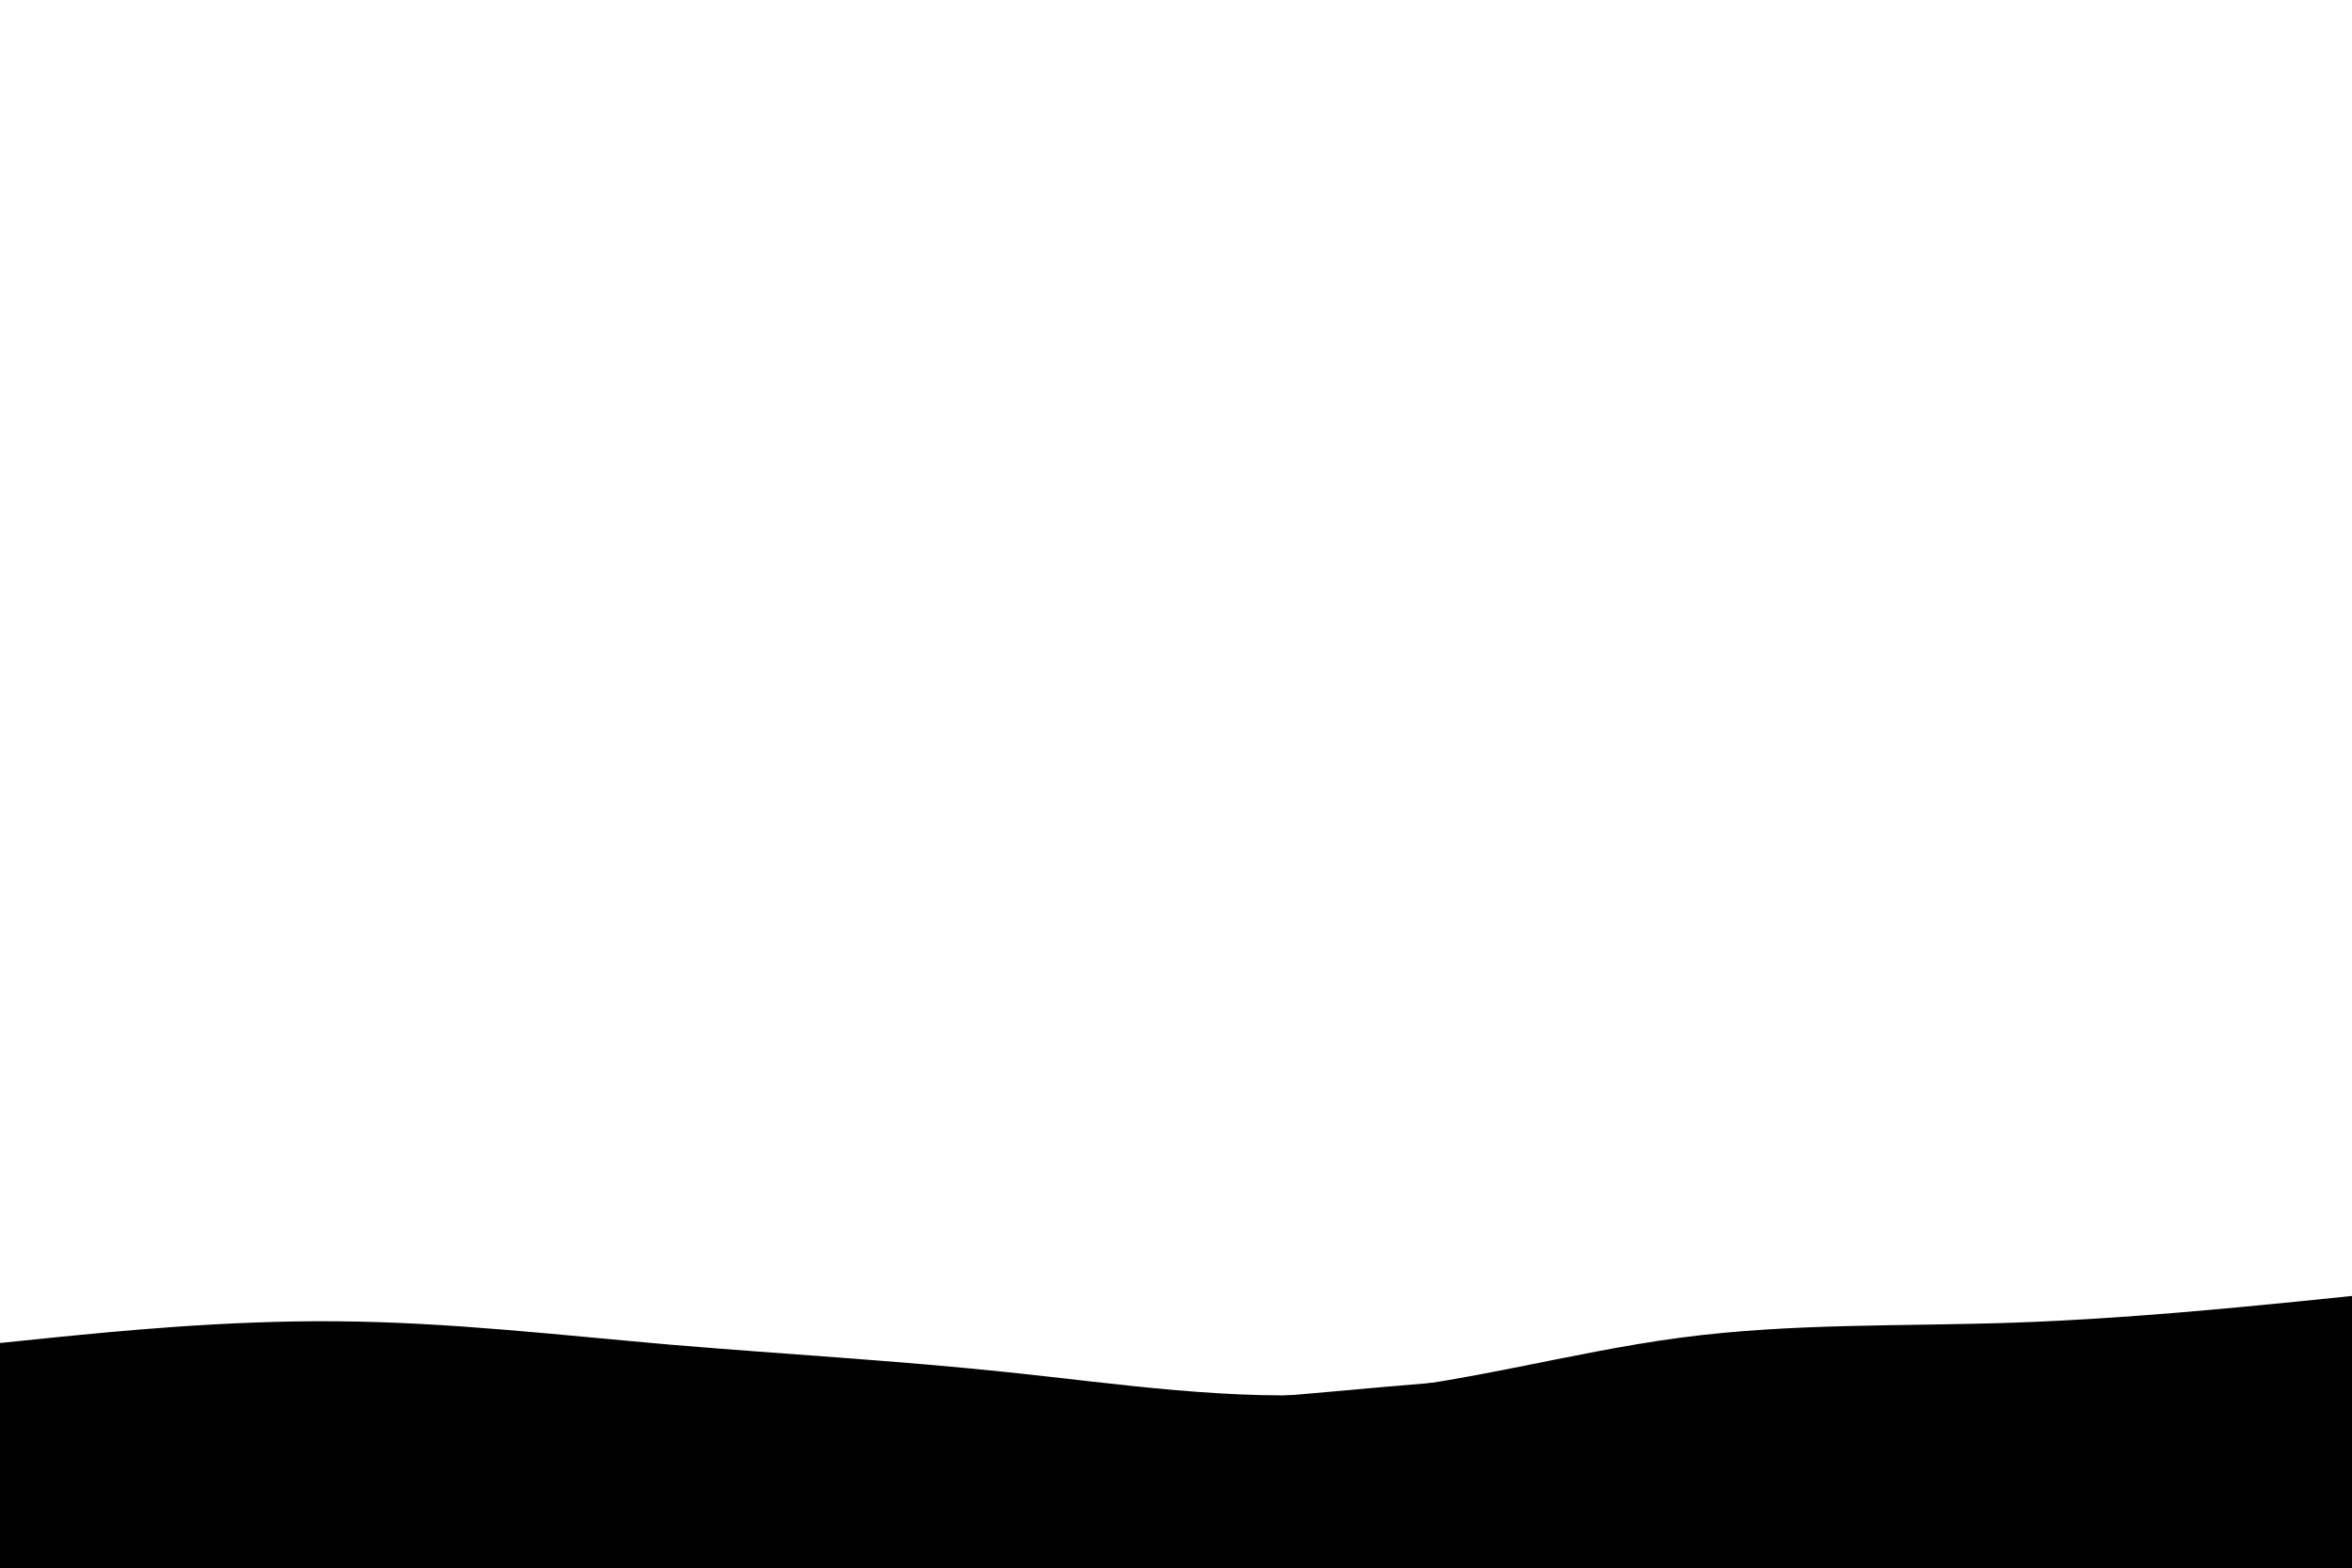 <svg
        id="waves"
        viewBox="0 0 900 600"
        width="900"
        height="600"
        xmlns="http://www.w3.org/2000/svg"
        xmlns:xlink="http://www.w3.org/1999/xlink"
        version="1.1"
      >
        <path
          id="wave1"
          d="M0 514L21.5 511.8C43 509.7 86 505.3 128.8 505.7C171.7 506 214.3 511 257.2 514.7C300 518.3 343 520.7 385.8 525.2C428.7 529.7 471.3 536.3 514.2 533.3C557 530.3 600 517.7 642.8 512C685.7 506.3 728.3 507.7 771.2 506.2C814 504.7 857 500.3 878.5 498.2L900 496L900 601L878.5 601C857 601 814 601 771.2 601C728.3 601 685.7 601 642.8 601C600 601 557 601 514.2 601C471.3 601 428.7 601 385.8 601C343 601 300 601 257.2 601C214.3 601 171.7 601 128.8 601C86 601 43 601 21.5 601L0 601Z"
        ></path>
        <path
          id="wave2"
          d="M0 528L21.5 528C43 528 86 528 128.8 525.7C171.7 523.3 214.3 518.7 257.2 521.3C300 524 343 534 385.8 537C428.7 540 471.3 536 514.2 532.2C557 528.3 600 524.7 642.8 526.2C685.7 527.7 728.3 534.3 771.2 536C814 537.7 857 534.3 878.5 532.7L900 531L900 601L878.5 601C857 601 814 601 771.2 601C728.3 601 685.7 601 642.8 601C600 601 557 601 514.2 601C471.3 601 428.7 601 385.8 601C343 601 300 601 257.2 601C214.3 601 171.7 601 128.8 601C86 601 43 601 21.5 601L0 601Z"
        ></path>
        <path
          id="wave3"
          d="M0 550L21.5 546.8C43 543.7 86 537.3 128.8 535.7C171.7 534 214.3 537 257.2 538.3C300 539.7 343 539.3 385.8 541C428.7 542.7 471.3 546.3 514.2 545.5C557 544.7 600 539.3 642.8 537.7C685.7 536 728.3 538 771.2 540.5C814 543 857 546 878.5 547.5L900 549L900 601L878.5 601C857 601 814 601 771.2 601C728.3 601 685.7 601 642.8 601C600 601 557 601 514.2 601C471.3 601 428.7 601 385.8 601C343 601 300 601 257.2 601C214.3 601 171.7 601 128.8 601C86 601 43 601 21.5 601L0 601Z"
        ></path>
        <path
          id="wave4"
          d="M0 574L21.5 570.3C43 566.7 86 559.3 128.8 558C171.7 556.7 214.3 561.3 257.2 565.7C300 570 343 574 385.8 571.3C428.7 568.7 471.3 559.3 514.2 558.8C557 558.3 600 566.7 642.8 570.5C685.7 574.3 728.3 573.7 771.2 571.8C814 570 857 567 878.5 565.5L900 564L900 601L878.5 601C857 601 814 601 771.2 601C728.3 601 685.7 601 642.8 601C600 601 557 601 514.2 601C471.3 601 428.7 601 385.8 601C343 601 300 601 257.2 601C214.3 601 171.7 601 128.8 601C86 601 43 601 21.5 601L0 601Z"
        ></path>
        <path
          id="wave5"
          d="M0 588L21.5 588.2C43 588.3 86 588.7 128.8 585.3C171.7 582 214.3 575 257.2 574C300 573 343 578 385.8 579.7C428.7 581.3 471.3 579.7 514.2 580.2C557 580.7 600 583.3 642.8 584.5C685.7 585.7 728.3 585.3 771.2 584.8C814 584.3 857 583.7 878.5 583.3L900 583L900 601L878.5 601C857 601 814 601 771.2 601C728.3 601 685.7 601 642.8 601C600 601 557 601 514.2 601C471.3 601 428.7 601 385.8 601C343 601 300 601 257.2 601C214.3 601 171.7 601 128.8 601C86 601 43 601 21.5 601L0 601Z"
        ></path>
      </svg>